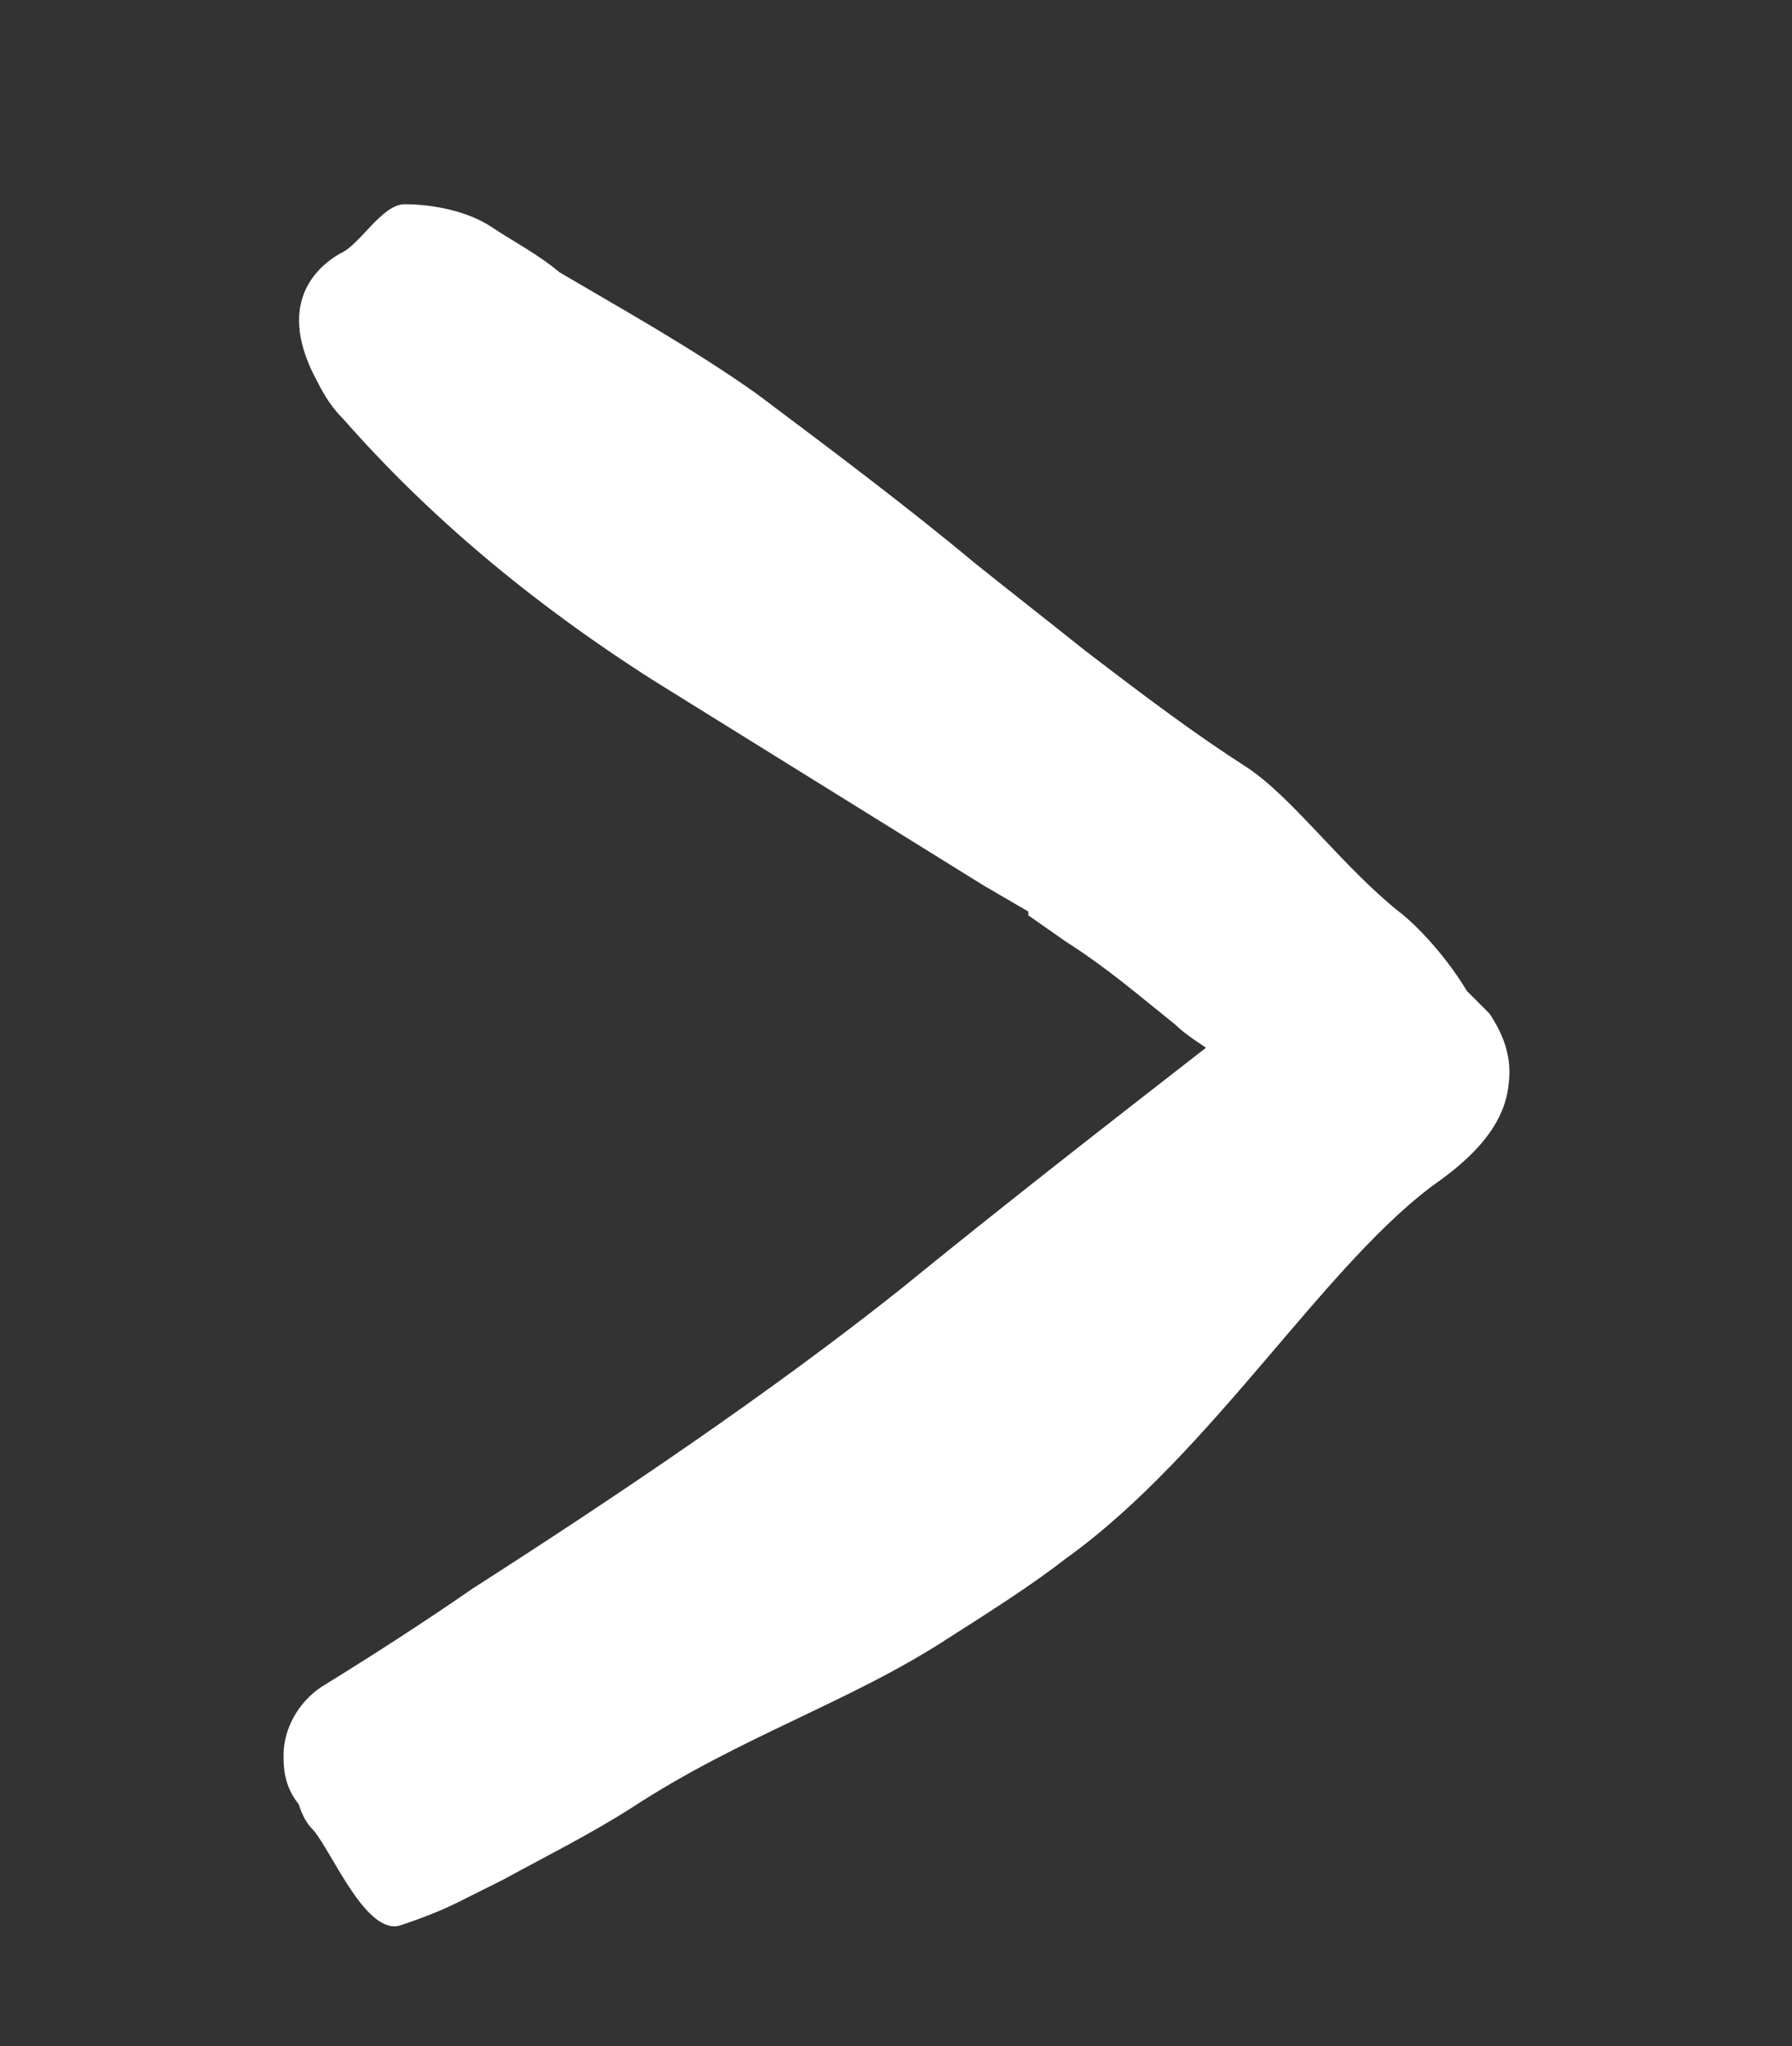<?xml version="1.0" encoding="utf-8"?>
<!-- Generator: Adobe Illustrator 26.2.1, SVG Export Plug-In . SVG Version: 6.00 Build 0)  -->
<svg version="1.1" id="Layer_1" xmlns="http://www.w3.org/2000/svg" xmlns:xlink="http://www.w3.org/1999/xlink" x="0px" y="0px"
	 viewBox="0 0 47.4 54.1" style="enable-background:new 0 0 47.4 54.1;" xml:space="preserve">
<rect x="0" y="0" width="47.4" height="54.1" fill="#333333" stroke="none"/>
<style type="text/css">
	.st0{fill:#FFFFFF;}
</style>
<path class="st0" d="M9.1,11.1c2.2,2.5,4.9,4.8,8.2,6.9c2.9,1.8,5.8,3.6,8.7,5.4l1.2,0.7l0,0.1l1,0.7c1.1,0.7,1.9,1.4,2.9,2.2
	c0.2,0.2,0.5,0.4,0.8,0.6c-2.7,2.1-5.4,4.2-8.1,6.4c-3.4,2.7-7.4,5.4-11.3,7.9c-1.3,0.9-2.7,1.8-4,2.6c-0.6,0.4-1,1.1-1,1.8
	c0,0.3,0,0.8,0.4,1.3c0.1,0.3,0.2,0.5,0.4,0.7c0.5,0.6,1.4,2.8,2.3,2.5c0.6-0.2,1.1-0.4,1.5-0.6c0.4-0.2,0.8-0.4,1.2-0.6
	c1.1-0.6,2.3-1.2,3.4-1.9c2.9-1.9,5.8-2.8,8.4-4.5c1.1-0.7,2.2-1.4,3.1-2.1l0,0c3.9-2.8,6.9-7.9,9.9-10c1.1-0.8,1.7-1.6,1.8-2.5
	c0.1-0.7-0.1-1.3-0.5-1.9c-0.2-0.2-0.4-0.4-0.6-0.6c-0.6-1-1.4-1.8-1.8-2.1c-1.5-1.2-2.8-3-4-3.8c-1.4-0.9-2.6-1.8-4.3-3.1
	c-1-0.8-1.9-1.5-2.9-2.3c-1.8-1.5-3.8-3-5.8-4.5c-1.7-1.2-3.5-2.2-5.2-3.2C14.2,6.7,13.6,6.4,13,6c-0.6-0.4-1.5-0.6-2.3-0.6
	c-0.6,0-1.2,1.1-1.7,1.3c-0.7,0.4-1.7,1.4-0.6,3.4C8.6,10.5,8.8,10.8,9.1,11.1z"/>
</svg>
